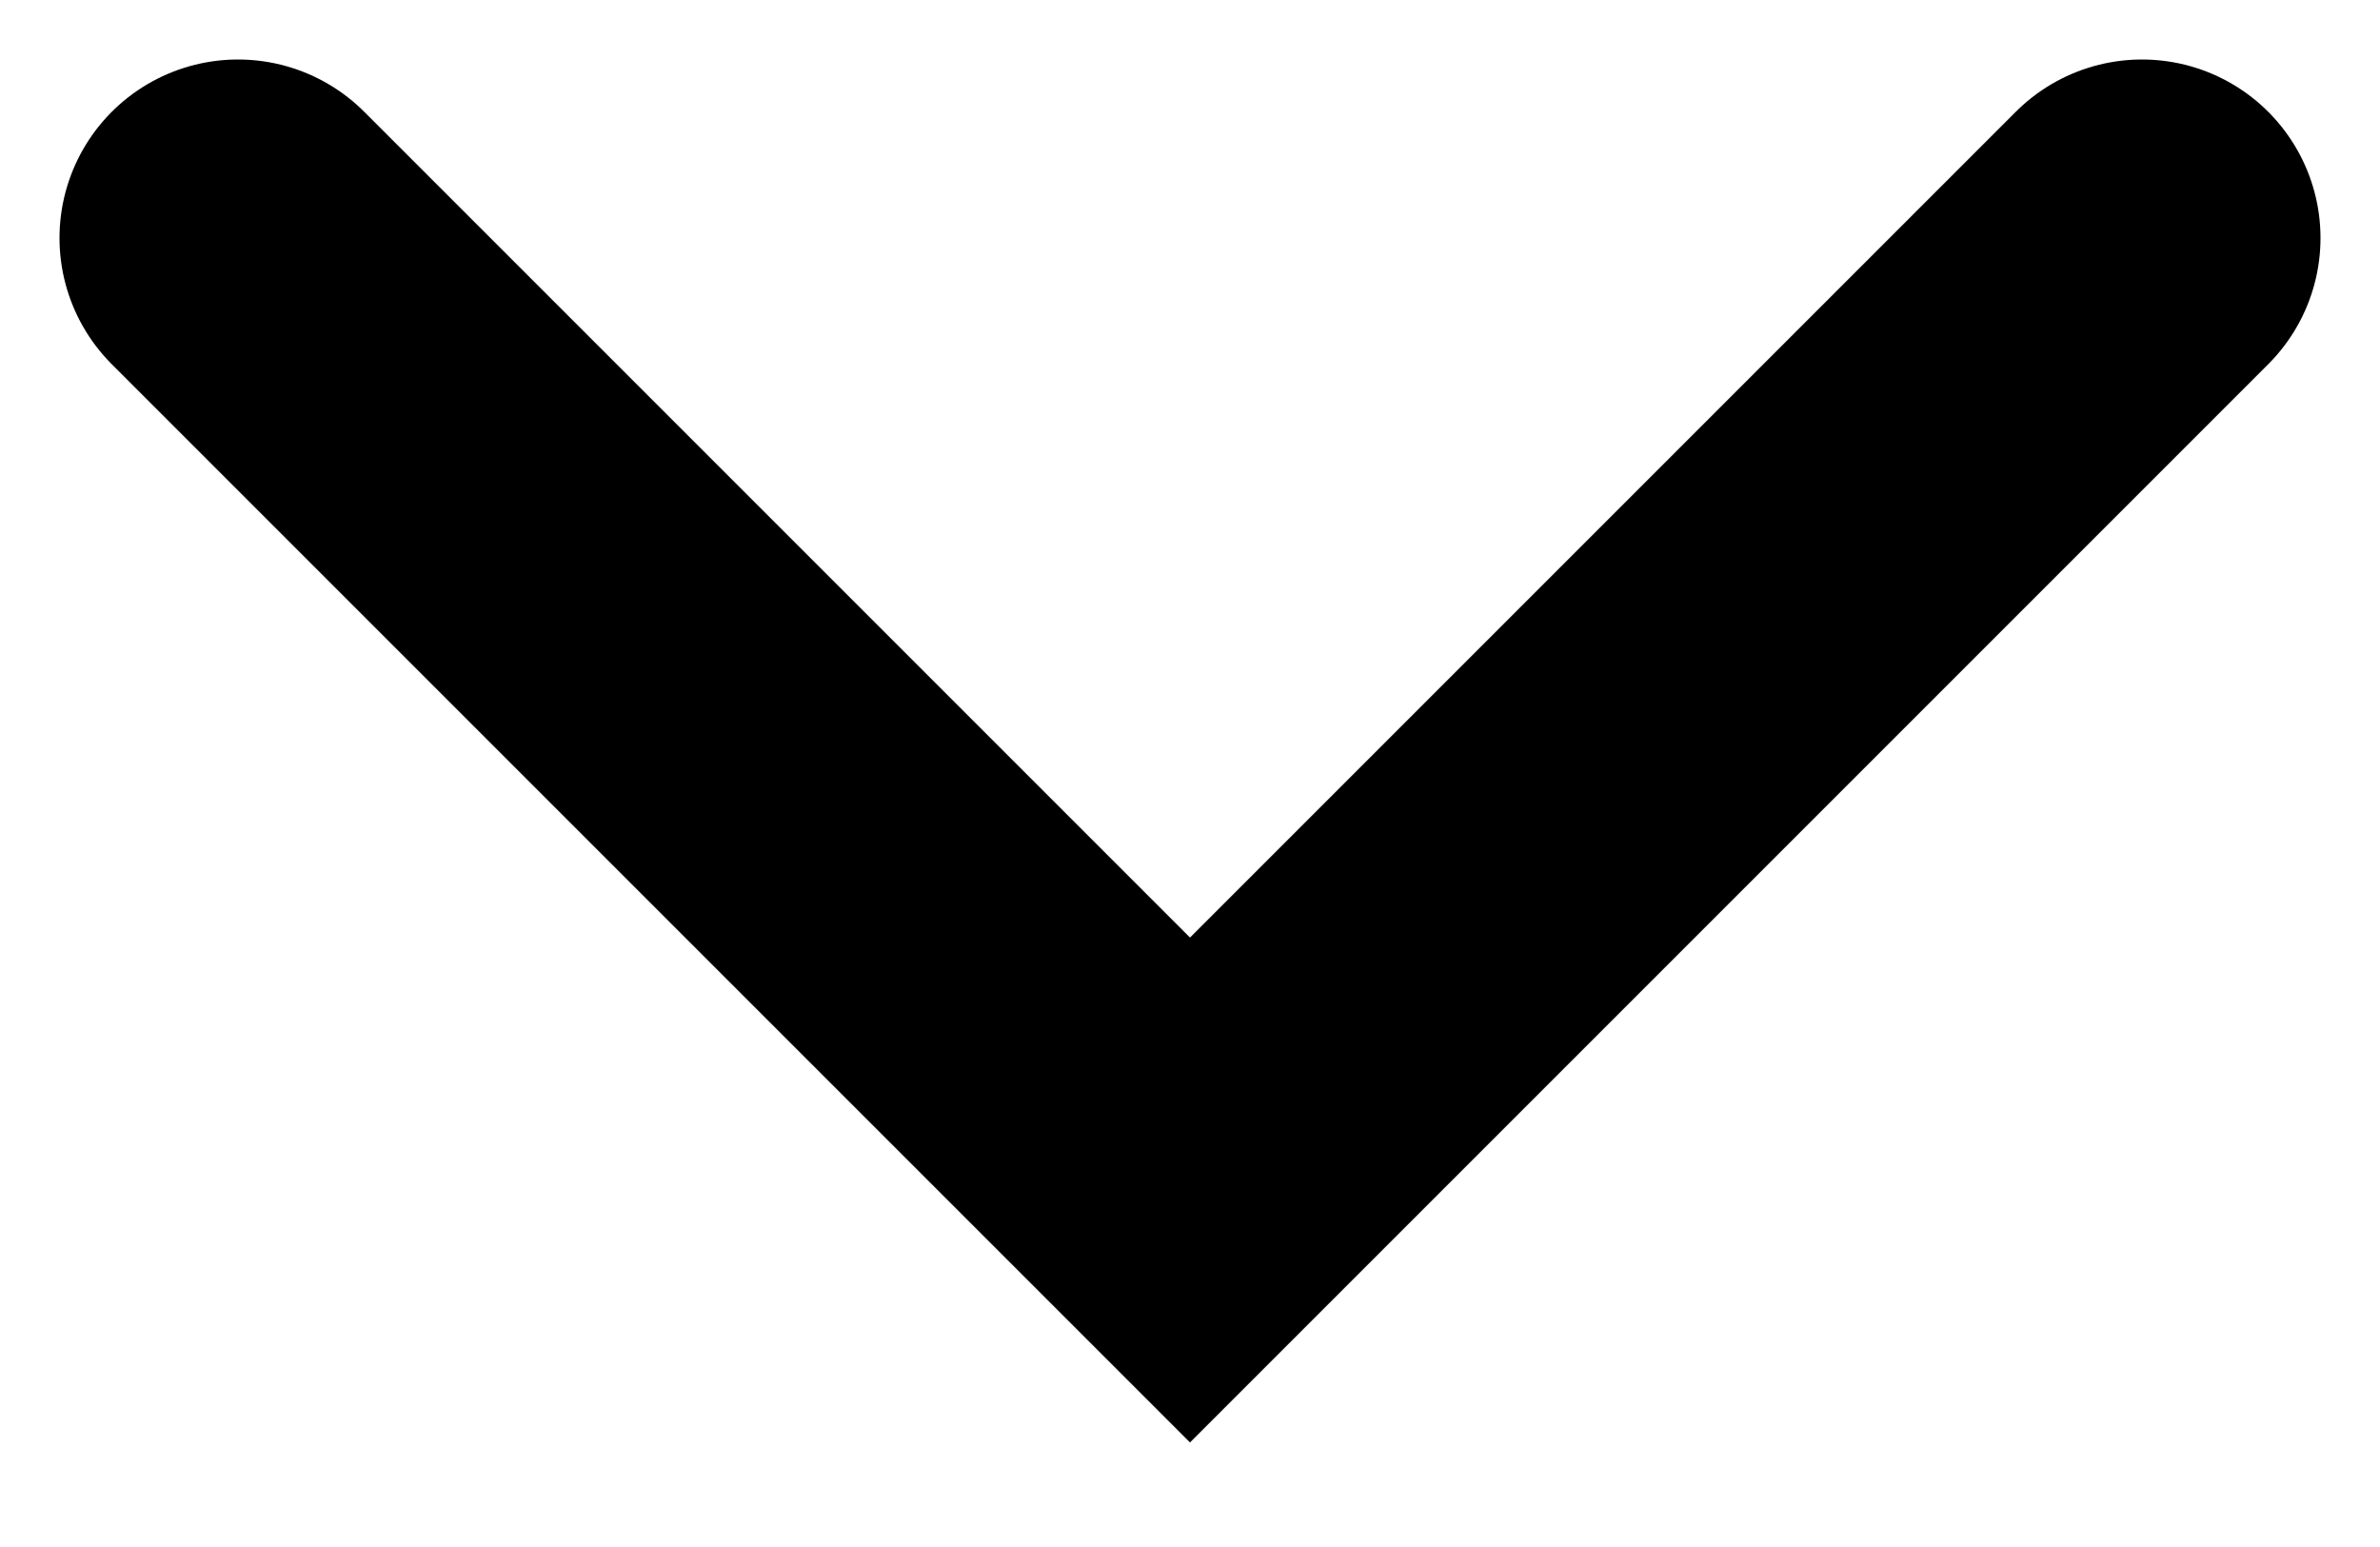 <svg width="20" height="13" viewBox="0 0 20 13" fill="none" xmlns="http://www.w3.org/2000/svg">
<path id="Vector 2" d="M2 2L10 10L18 2" stroke="black" stroke-width="3" stroke-linecap="round"/>
</svg>

